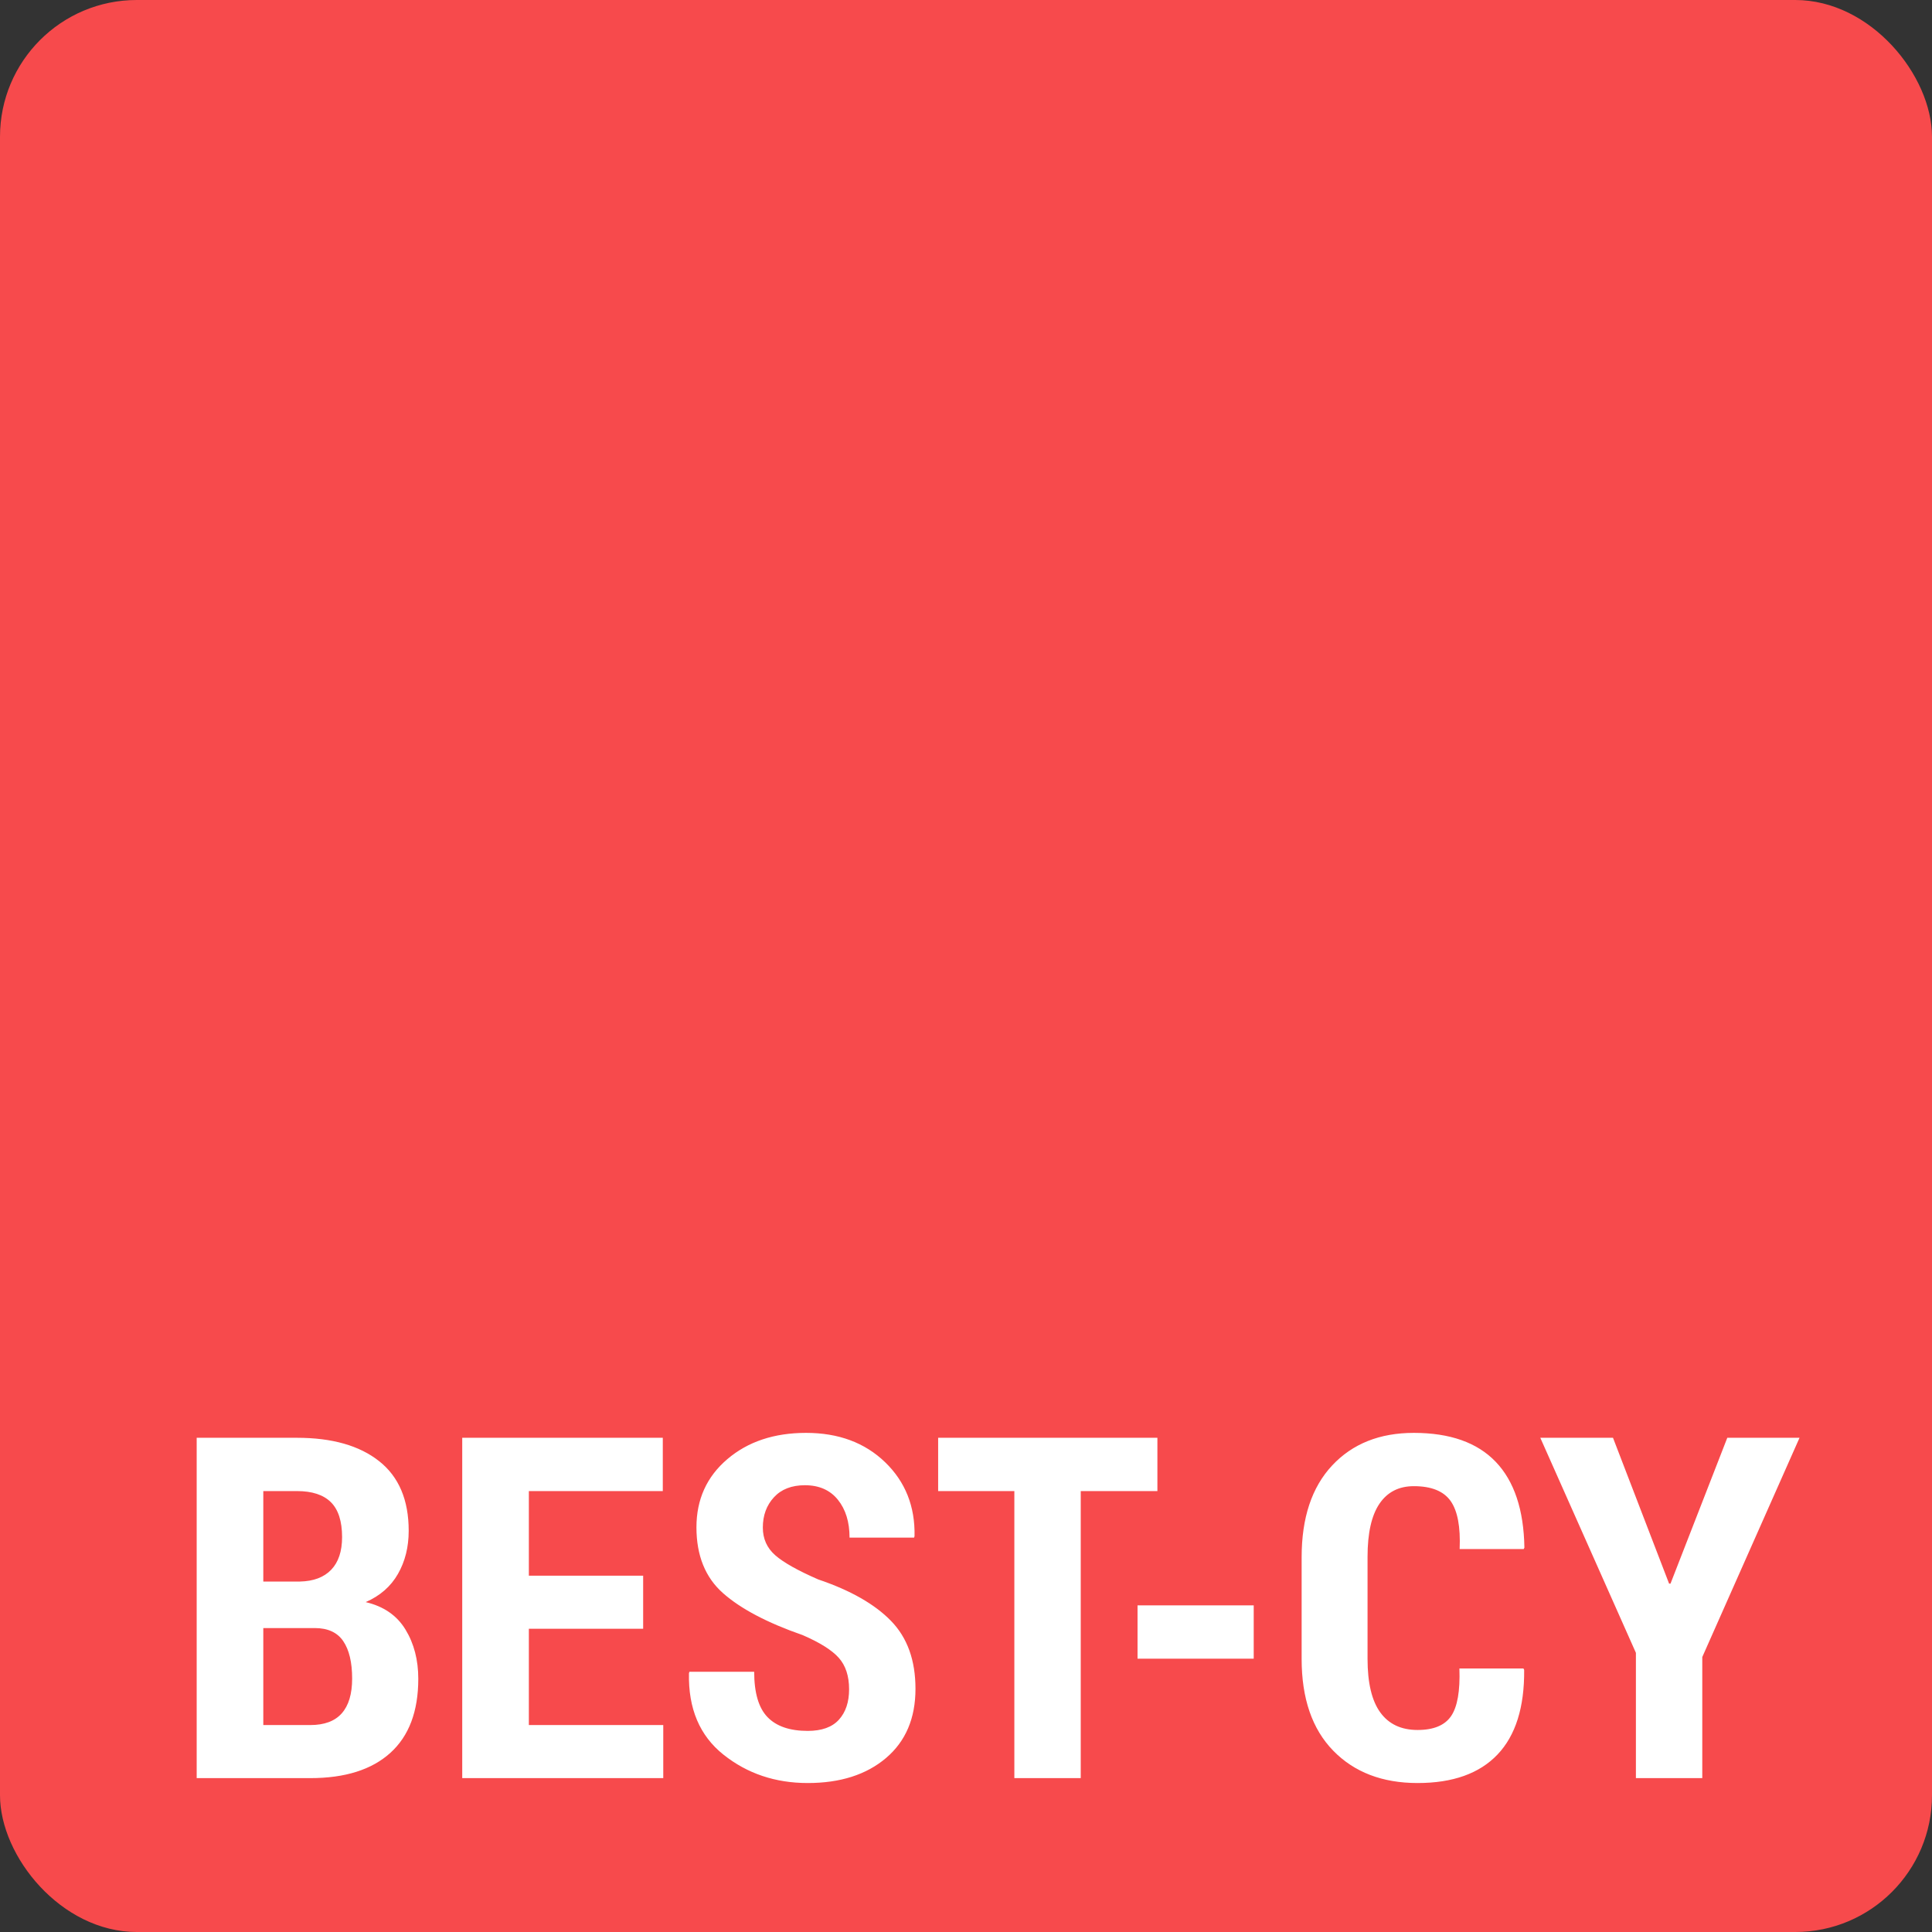 <?xml version="1.0" encoding="UTF-8" standalone="no"?>
<svg width="113px" height="113px" viewBox="0 0 113 113" version="1.1" xmlns="http://www.w3.org/2000/svg" xmlns:xlink="http://www.w3.org/1999/xlink" xmlns:sketch="http://www.bohemiancoding.com/sketch/ns">
    <rect x="0" y="0" width="113" height="113" fill="#333333" stroke="none"/>
    <!-- Generator: Sketch 3.3.3 (12072) - http://www.bohemiancoding.com/sketch -->
    <title>logo-red</title>
    <desc>Created with Sketch.</desc>
    <defs></defs>
    <g id="Page-1" stroke="none" stroke-width="1" fill="none" fill-rule="evenodd" sketch:type="MSPage">
        <g id="logo-red" sketch:type="MSLayerGroup">
            <rect id="Rectangle-1" fill="#F74A4C" sketch:type="MSShapeGroup" x="0" y="0" width="113" height="113" rx="8"></rect>
            <path d="M11.504,104 L11.504,84.094 L17.369,84.094 C19.42,84.094 21.022,84.549 22.175,85.461 C23.328,86.372 23.904,87.73 23.904,89.535 C23.904,90.483 23.695,91.324 23.275,92.058 C22.856,92.791 22.227,93.34 21.389,93.705 C22.437,93.951 23.212,94.484 23.713,95.305 C24.214,96.125 24.465,97.087 24.465,98.189 C24.465,100.094 23.92,101.539 22.831,102.523 C21.742,103.508 20.181,104 18.148,104 L11.504,104 Z M15.4,95.223 L15.4,100.896 L18.148,100.896 C18.969,100.896 19.582,100.669 19.987,100.213 C20.393,99.757 20.596,99.078 20.596,98.176 C20.596,97.228 20.423,96.499 20.076,95.988 C19.73,95.478 19.174,95.223 18.408,95.223 L15.4,95.223 Z M15.4,92.502 L17.547,92.502 C18.34,92.484 18.948,92.254 19.372,91.812 C19.796,91.369 20.008,90.734 20.008,89.904 C20.008,88.975 19.789,88.293 19.352,87.86 C18.914,87.427 18.253,87.211 17.369,87.211 L15.4,87.211 L15.4,92.502 Z M37.617,95.264 L30.932,95.264 L30.932,100.896 L38.793,100.896 L38.793,104 L27.035,104 L27.035,84.094 L38.766,84.094 L38.766,87.211 L30.932,87.211 L30.932,92.16 L37.617,92.16 L37.617,95.264 Z M49.662,98.805 C49.662,98.03 49.462,97.417 49.061,96.966 C48.66,96.515 47.953,96.07 46.941,95.633 C44.872,94.913 43.321,94.095 42.286,93.179 C41.252,92.263 40.734,90.98 40.734,89.33 C40.734,87.699 41.336,86.37 42.539,85.345 C43.742,84.319 45.278,83.807 47.146,83.807 C49.042,83.807 50.583,84.379 51.768,85.522 C52.952,86.666 53.527,88.109 53.49,89.85 L53.463,89.932 L49.689,89.932 C49.689,89.02 49.462,88.282 49.006,87.717 C48.55,87.152 47.908,86.869 47.078,86.869 C46.303,86.869 45.7,87.104 45.267,87.573 C44.834,88.043 44.617,88.633 44.617,89.344 C44.617,90 44.859,90.54 45.342,90.964 C45.825,91.388 46.663,91.859 47.857,92.379 C49.744,93.017 51.164,93.826 52.116,94.806 C53.069,95.785 53.545,97.109 53.545,98.777 C53.545,100.5 52.971,101.849 51.822,102.824 C50.674,103.799 49.147,104.287 47.242,104.287 C45.346,104.287 43.703,103.733 42.313,102.626 C40.923,101.519 40.251,99.93 40.297,97.861 L40.324,97.779 L44.111,97.779 C44.111,99.01 44.371,99.894 44.891,100.432 C45.41,100.969 46.194,101.238 47.242,101.238 C48.063,101.238 48.671,101.02 49.067,100.582 C49.464,100.145 49.662,99.552 49.662,98.805 L49.662,98.805 Z M67.695,87.211 L63.211,87.211 L63.211,104 L59.328,104 L59.328,87.211 L54.871,87.211 L54.871,84.094 L67.695,84.094 L67.695,87.211 Z M73.328,97.014 L66.533,97.014 L66.533,93.896 L73.328,93.896 L73.328,97.014 Z M89.105,97.588 L89.146,97.67 C89.165,99.857 88.645,101.507 87.588,102.619 C86.531,103.731 84.972,104.287 82.912,104.287 C80.852,104.287 79.207,103.656 77.977,102.394 C76.746,101.131 76.131,99.342 76.131,97.027 L76.131,91.08 C76.131,88.774 76.726,86.985 77.915,85.714 C79.104,84.442 80.697,83.807 82.693,83.807 C84.808,83.807 86.405,84.372 87.485,85.502 C88.565,86.632 89.124,88.305 89.16,90.52 L89.119,90.602 L85.373,90.602 C85.428,89.298 85.25,88.359 84.84,87.785 C84.43,87.211 83.714,86.924 82.693,86.924 C81.818,86.924 81.148,87.266 80.684,87.949 C80.219,88.633 79.986,89.667 79.986,91.053 L79.986,97.027 C79.986,98.431 80.235,99.475 80.731,100.158 C81.228,100.842 81.955,101.184 82.912,101.184 C83.851,101.184 84.505,100.912 84.874,100.37 C85.243,99.828 85.405,98.9 85.359,97.588 L89.105,97.588 Z M97.623,92.625 L97.705,92.625 L101.027,84.094 L105.252,84.094 L99.564,96.918 L99.564,104 L95.682,104 L95.682,96.672 L90.09,84.094 L94.342,84.094 L97.623,92.625 Z" id="BEST-CY-Copy" fill="#FFFFFF" sketch:type="MSShapeGroup"></path>
        </g>
    </g>
</svg>